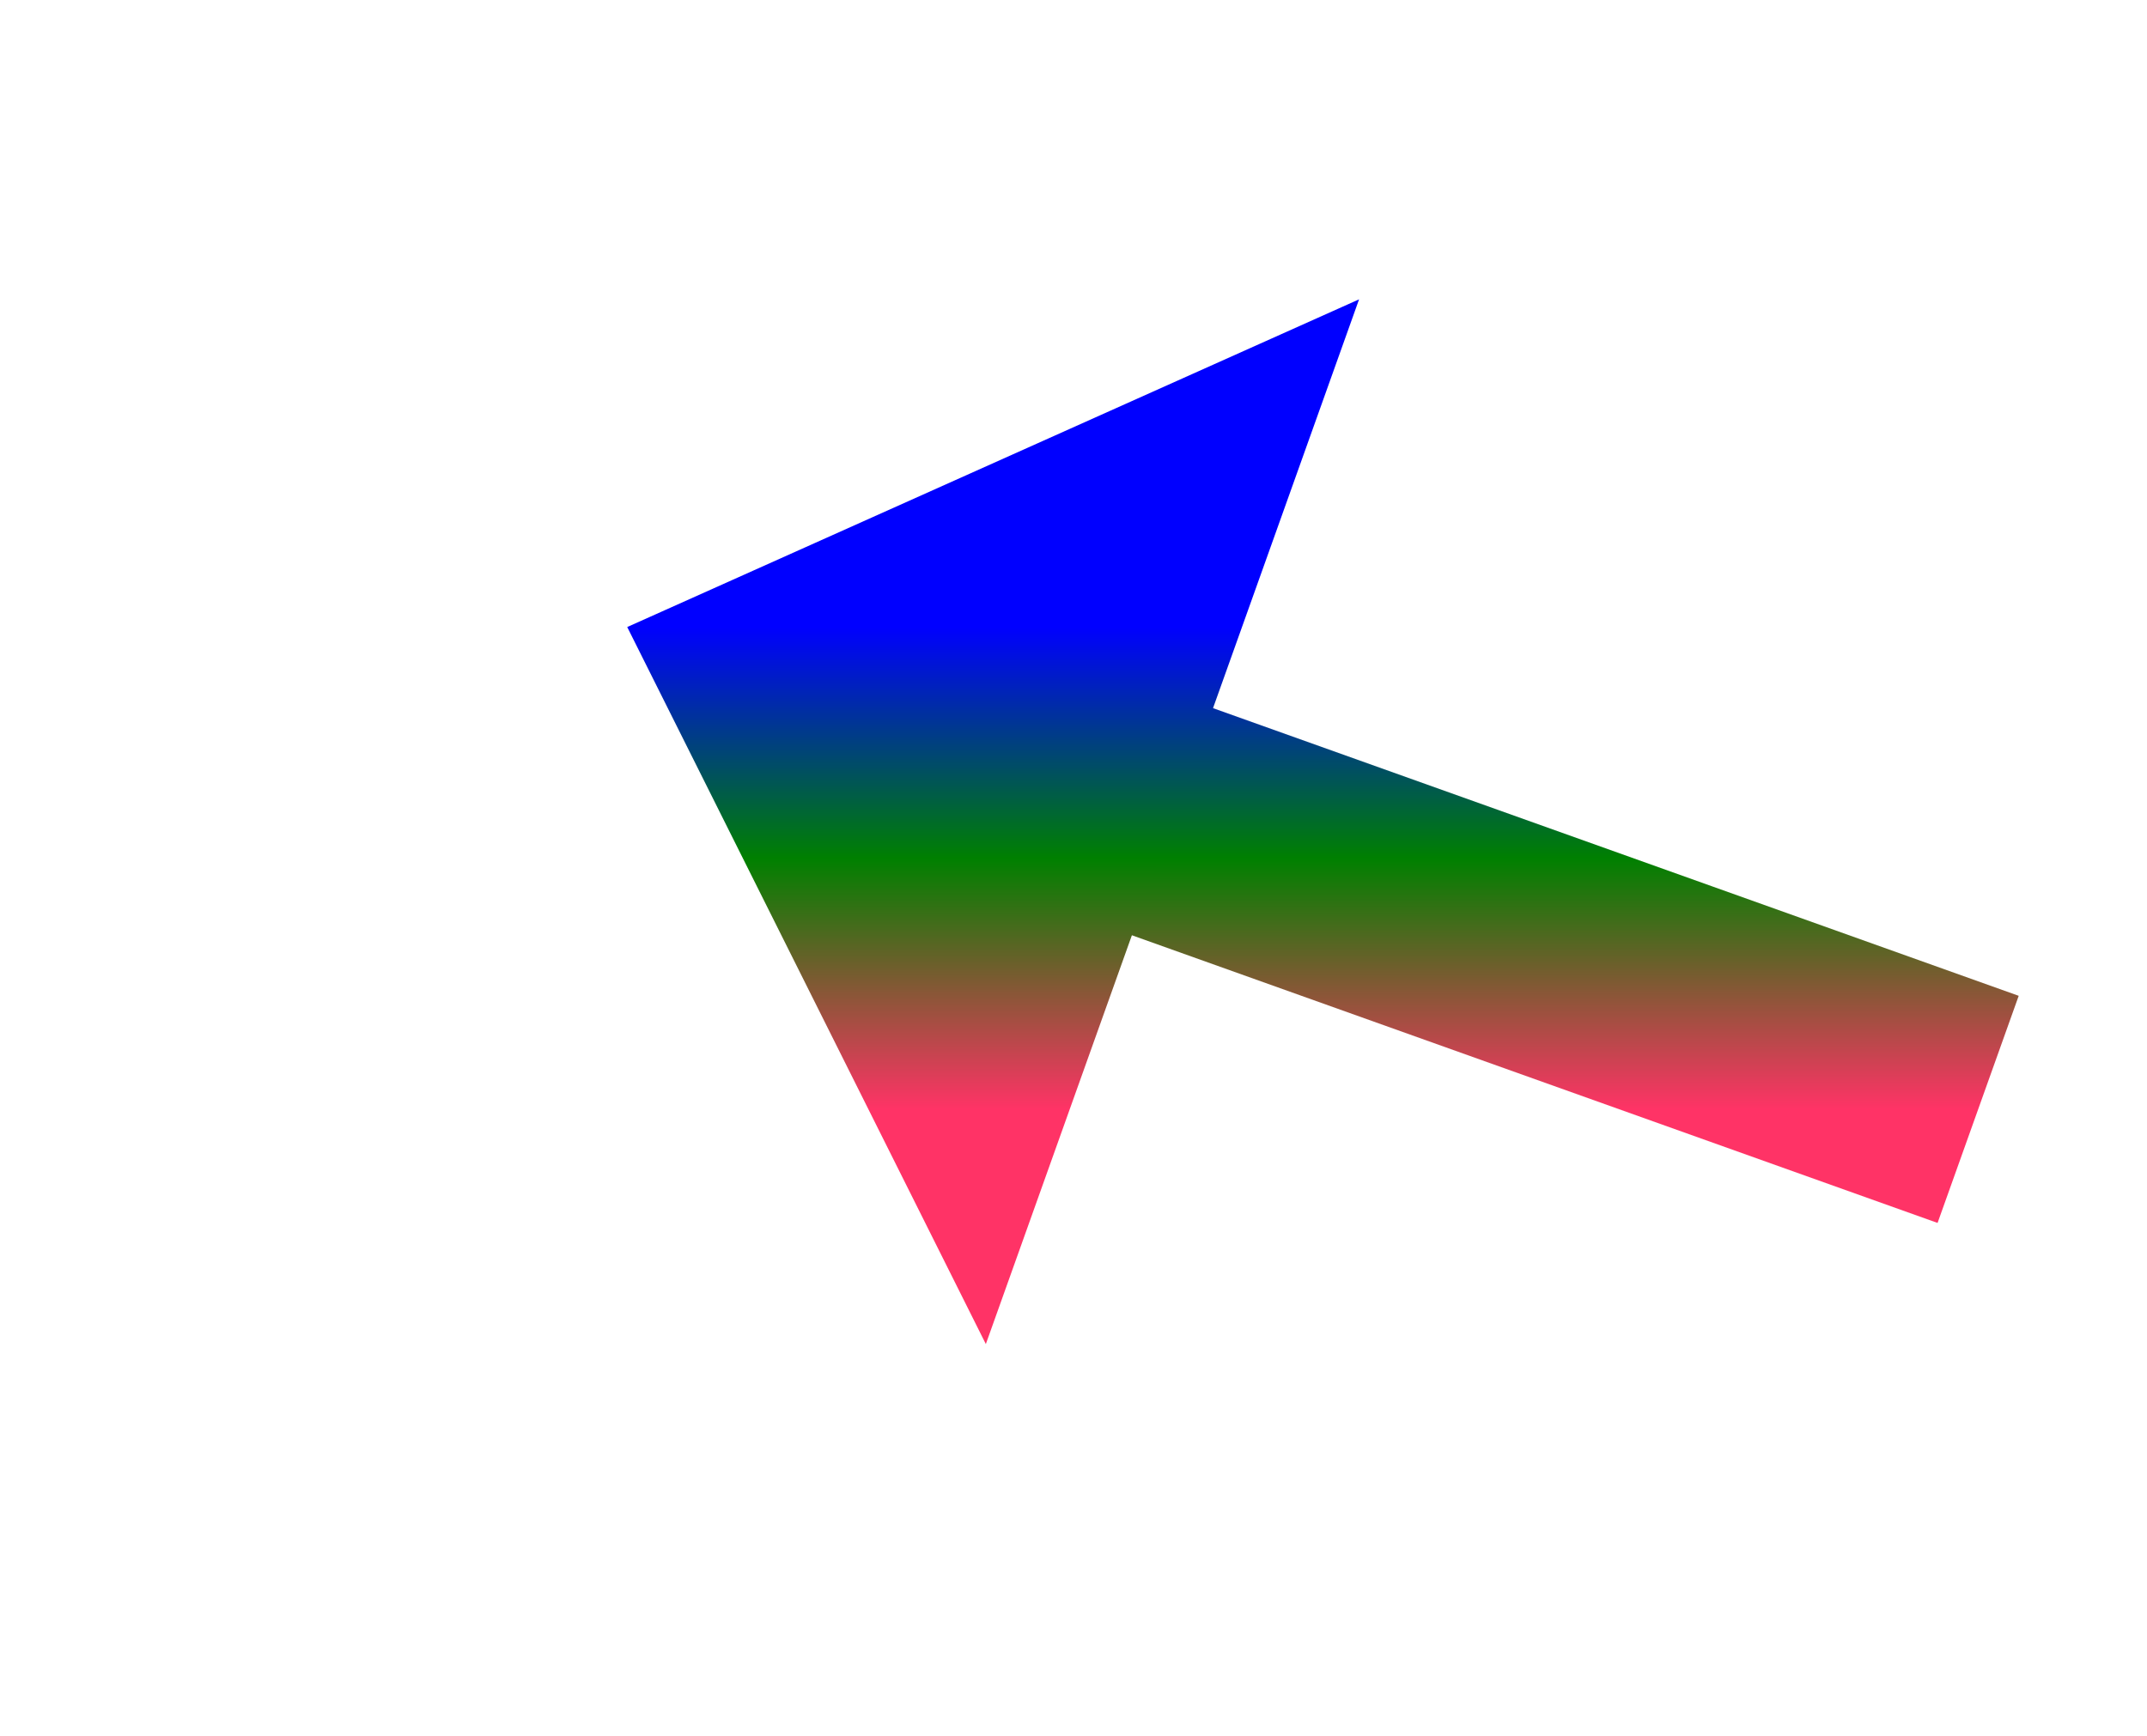 ﻿<?xml version="1.0" encoding="utf-8"?>
<svg version="1.1" xmlns:xlink="http://www.w3.org/1999/xlink" width="44.5px" height="36px" xmlns="http://www.w3.org/2000/svg">
  <defs>
    <linearGradient gradientUnits="userSpaceOnUse" x1="14" y1="0" x2="14" y2="10" id="LinearGradient260">
      <stop id="Stop261" stop-color="#0000ff" offset="0" />
      <stop id="Stop262" stop-color="#008000" offset="0.48" />
      <stop id="Stop263" stop-color="#ff3366" offset="1" />
    </linearGradient>
    <linearGradient gradientUnits="userSpaceOnUse" x1="14" y1="0" x2="14" y2="10" id="LinearGradient264">
      <stop id="Stop265" stop-color="#0000ff" offset="0" />
      <stop id="Stop266" stop-color="#008000" offset="0.48" />
      <stop id="Stop267" stop-color="#ff3366" offset="1" />
    </linearGradient>
  </defs>
  <g transform="matrix(1 0 0 1 -927 -6368 )">
    <path d="M 28 10  L 8.476 3.027  " stroke-width="5" stroke="url(#LinearGradient260)" fill="none" transform="matrix(1 0 0 1 940 6381 )" />
    <path d="M 15.169 -6.794  L 0 0  L 7.433 14.866  L 15.169 -6.794  Z " fill-rule="nonzero" fill="url(#LinearGradient264)" stroke="none" transform="matrix(1 0 0 1 940 6381 )" />
  </g>
</svg>